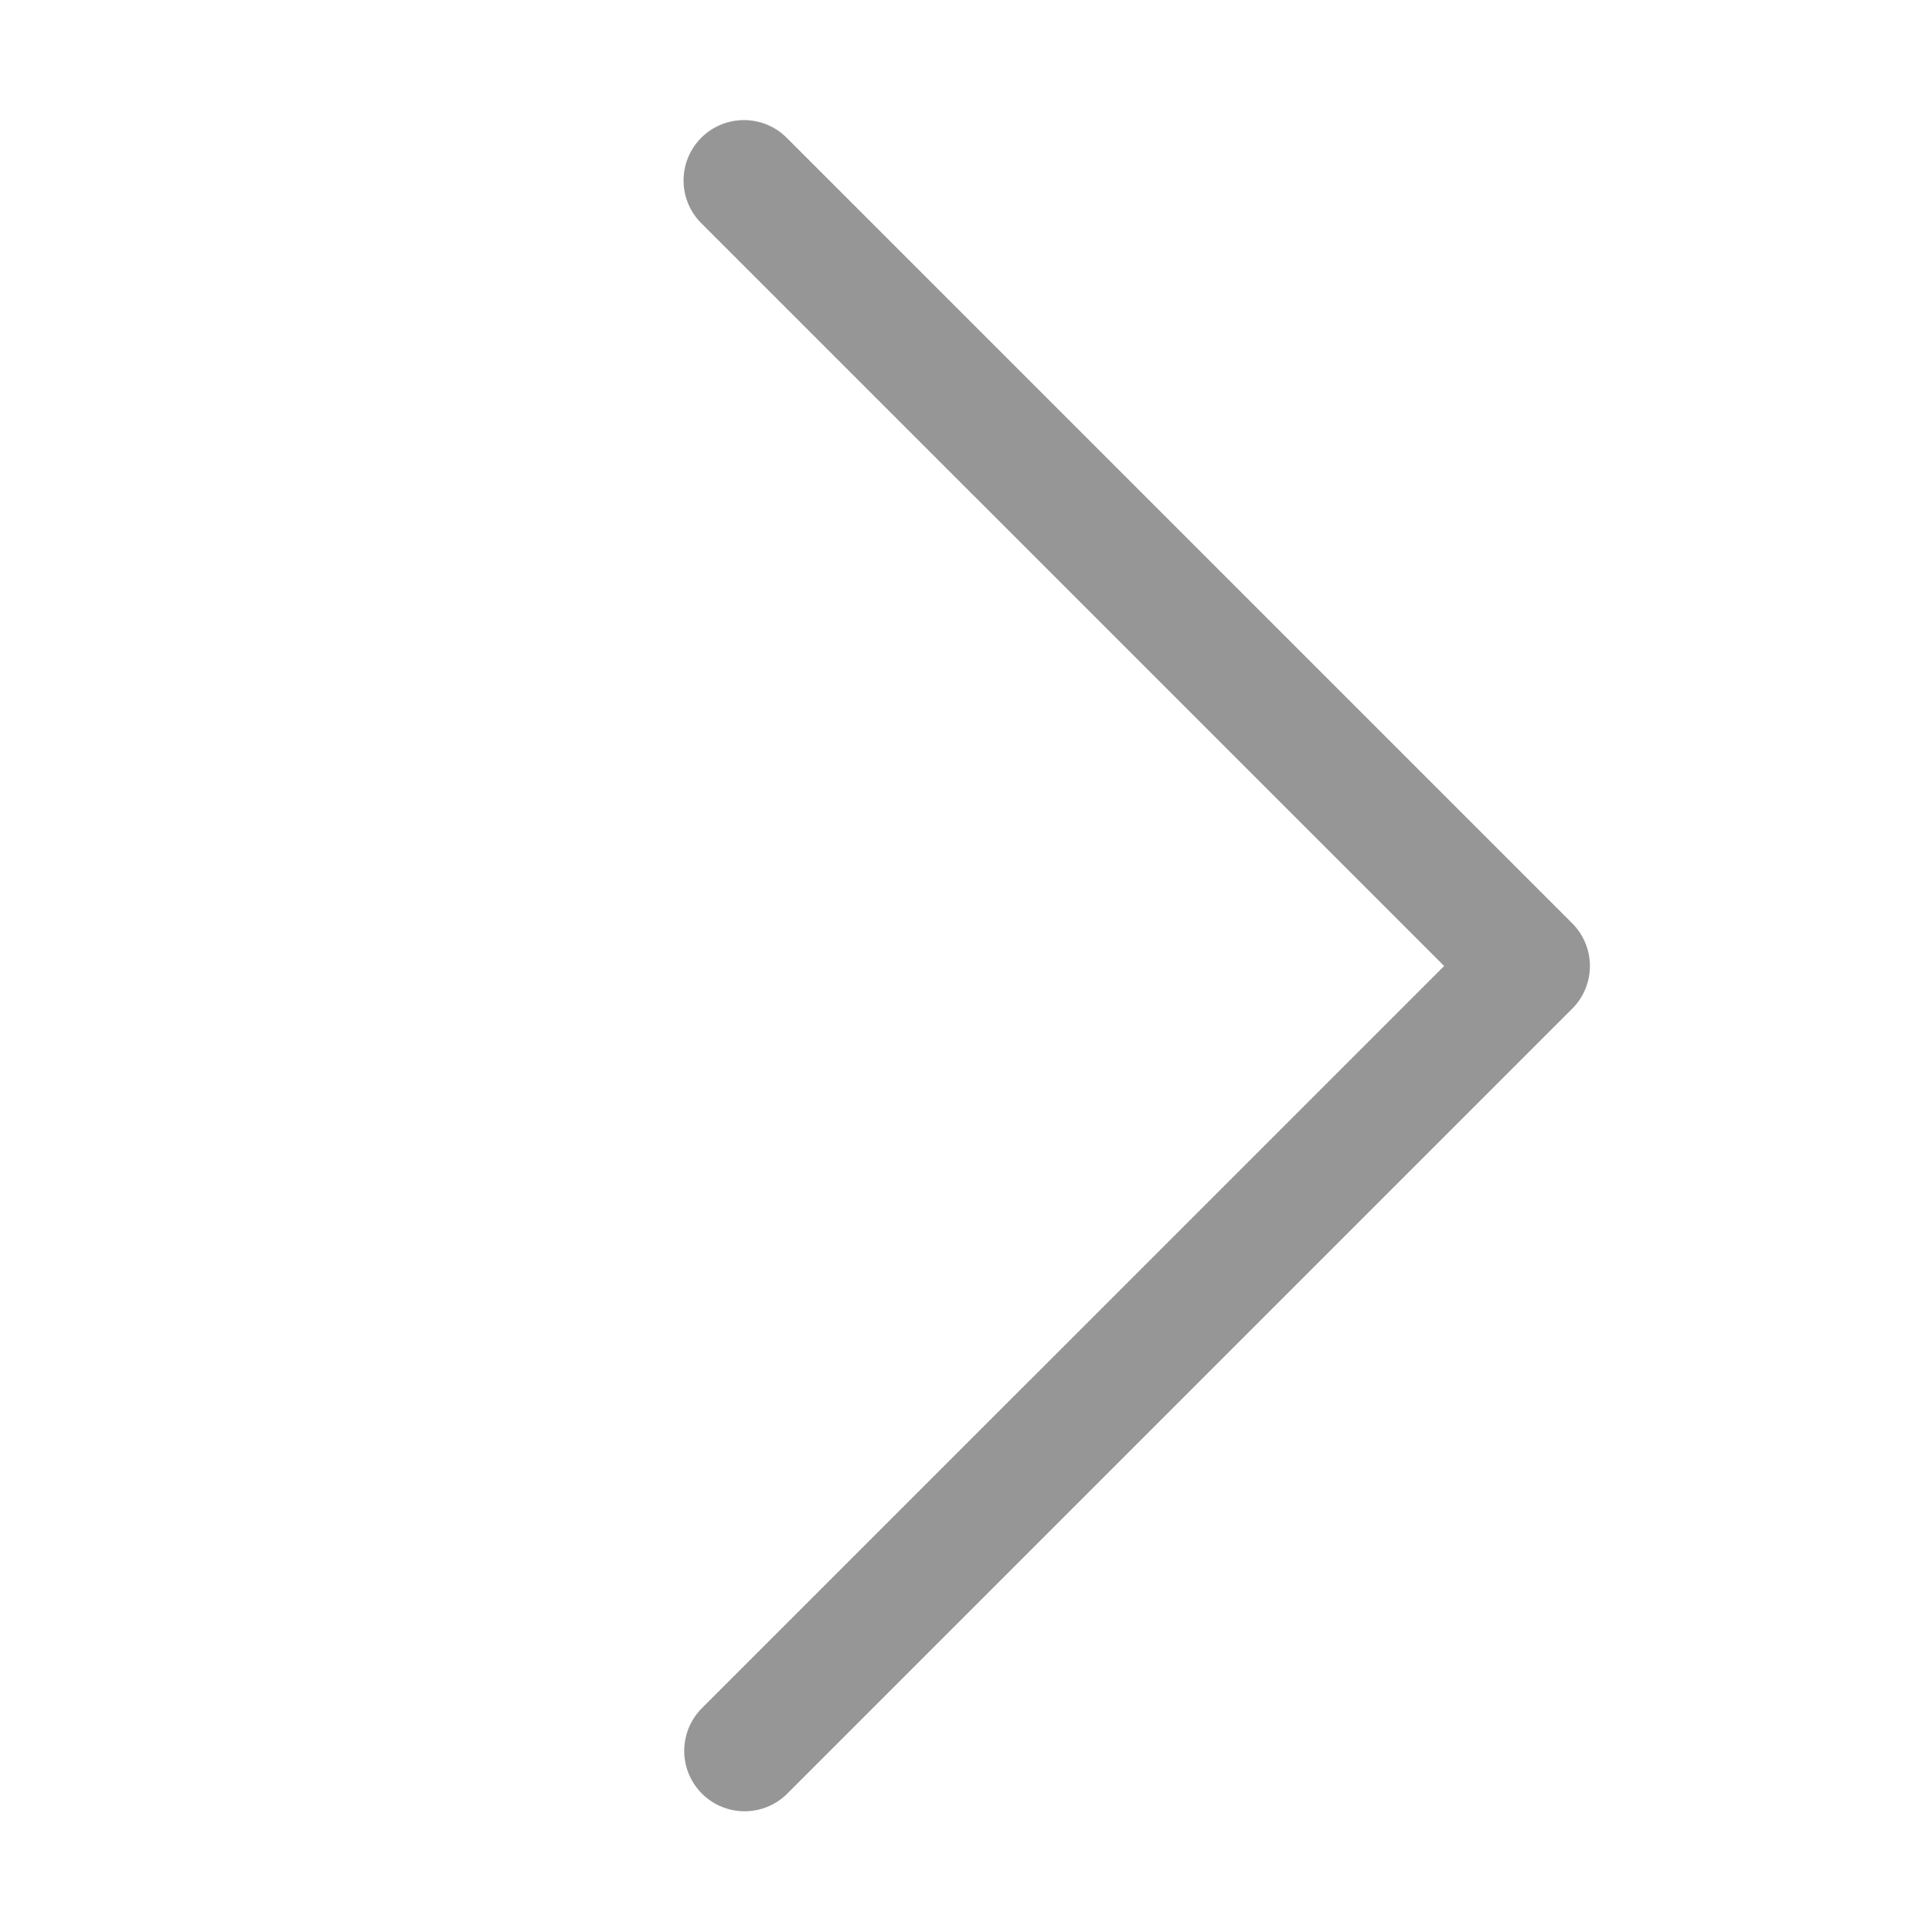 <svg xmlns="http://www.w3.org/2000/svg" viewBox="0 0 48 48">
  <path d="M18.484 2.984 A 1.5 1.5 0 0 0 17.439 5.561L35.879 24L17.439 42.439 A 1.5 1.5 0 1 0 19.561 44.561L39.061 25.061 A 1.5 1.5 0 0 0 39.061 22.939L19.561 3.439 A 1.5 1.5 0 0 0 18.484 2.984 z" fill="#969696" />
</svg>